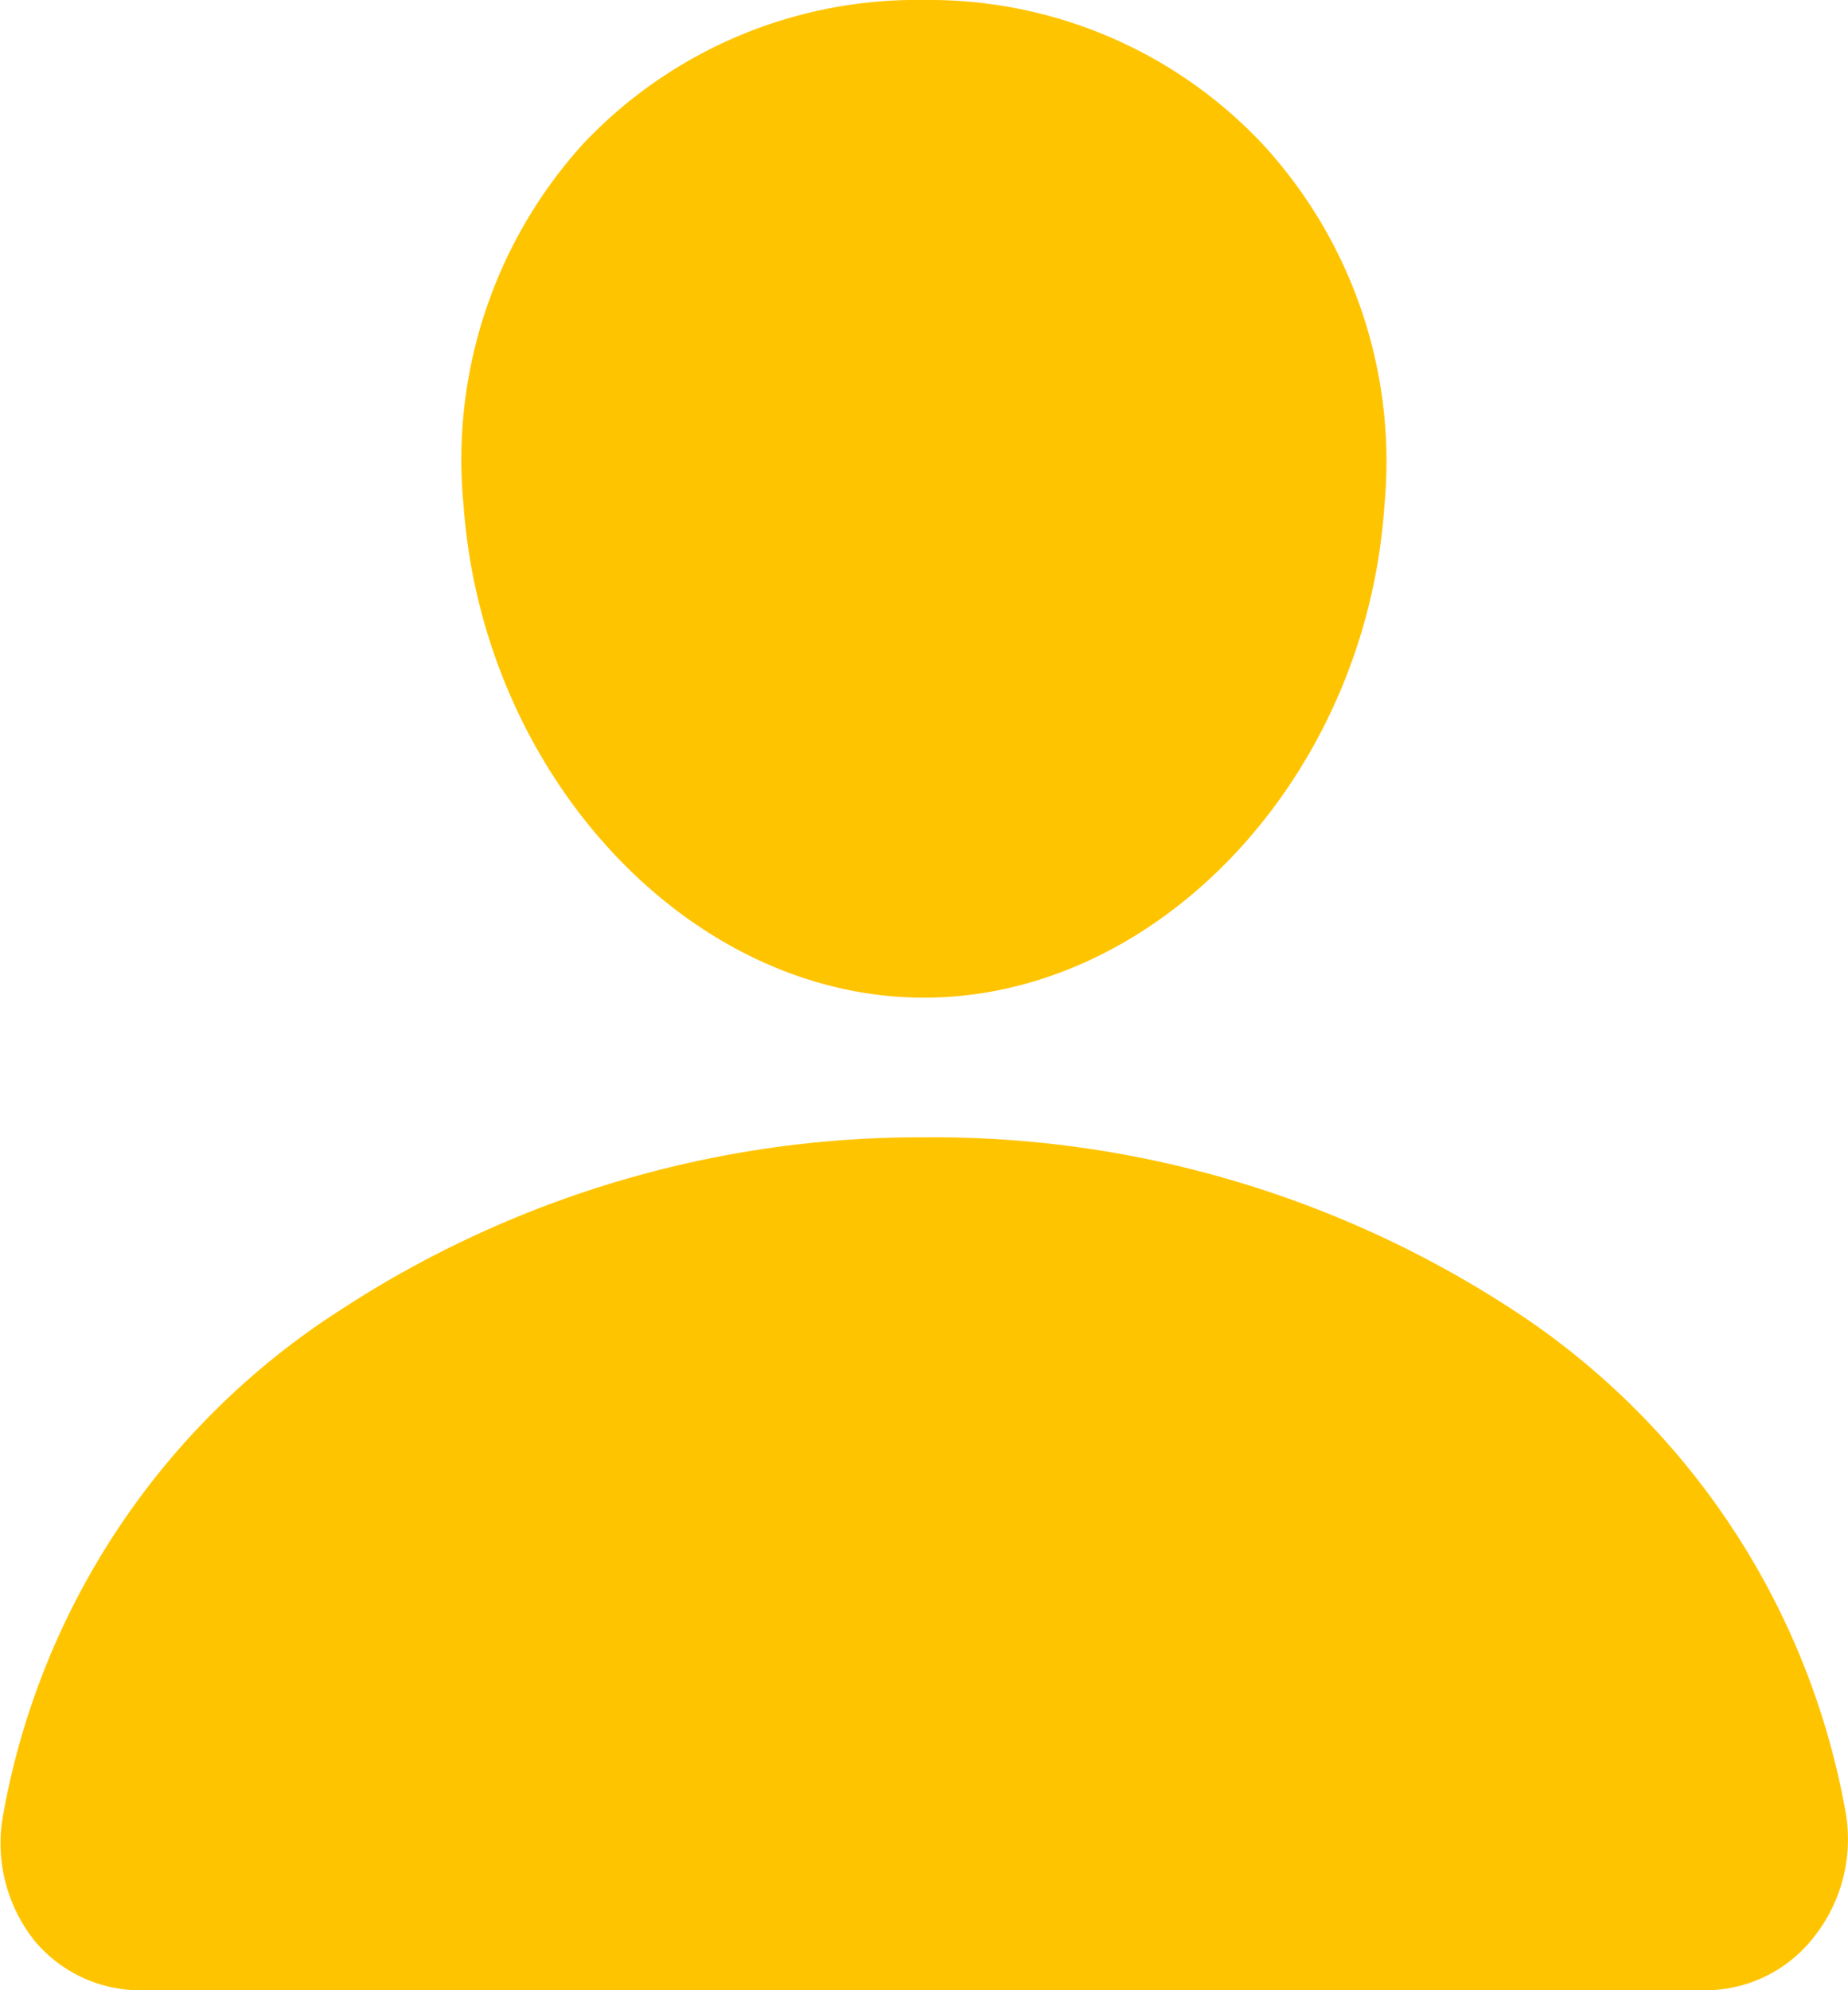 <svg id="Layer_1" data-name="Layer 1" xmlns="http://www.w3.org/2000/svg" viewBox="0 0 29.26 31.5"><title>person</title><g id="person"><path id="Path_23582" data-name="Path 23582" d="M20,2.29A7.24,7.24,0,0,0,14.63,0a7.26,7.26,0,0,0-5.4,2.28A7.44,7.44,0,0,0,7.34,8c.31,4.29,3.58,7.79,7.29,7.79s7-3.49,7.29-7.79A7.41,7.41,0,0,0,20,2.29Z" transform="translate(0 0)" style="fill:#ffc400"/><path id="Path_23583" data-name="Path 23583" d="M27,31.5H2.25a2.18,2.18,0,0,1-1.7-.78,2.48,2.48,0,0,1-.5-2,12,12,0,0,1,5.36-8A16.78,16.78,0,0,1,14.63,18a16.78,16.78,0,0,1,9.23,2.67,12,12,0,0,1,5.36,8,2.49,2.49,0,0,1-.51,2A2.18,2.18,0,0,1,27,31.5Z" transform="translate(0 0)" style="fill:#ffc400"/></g></svg>